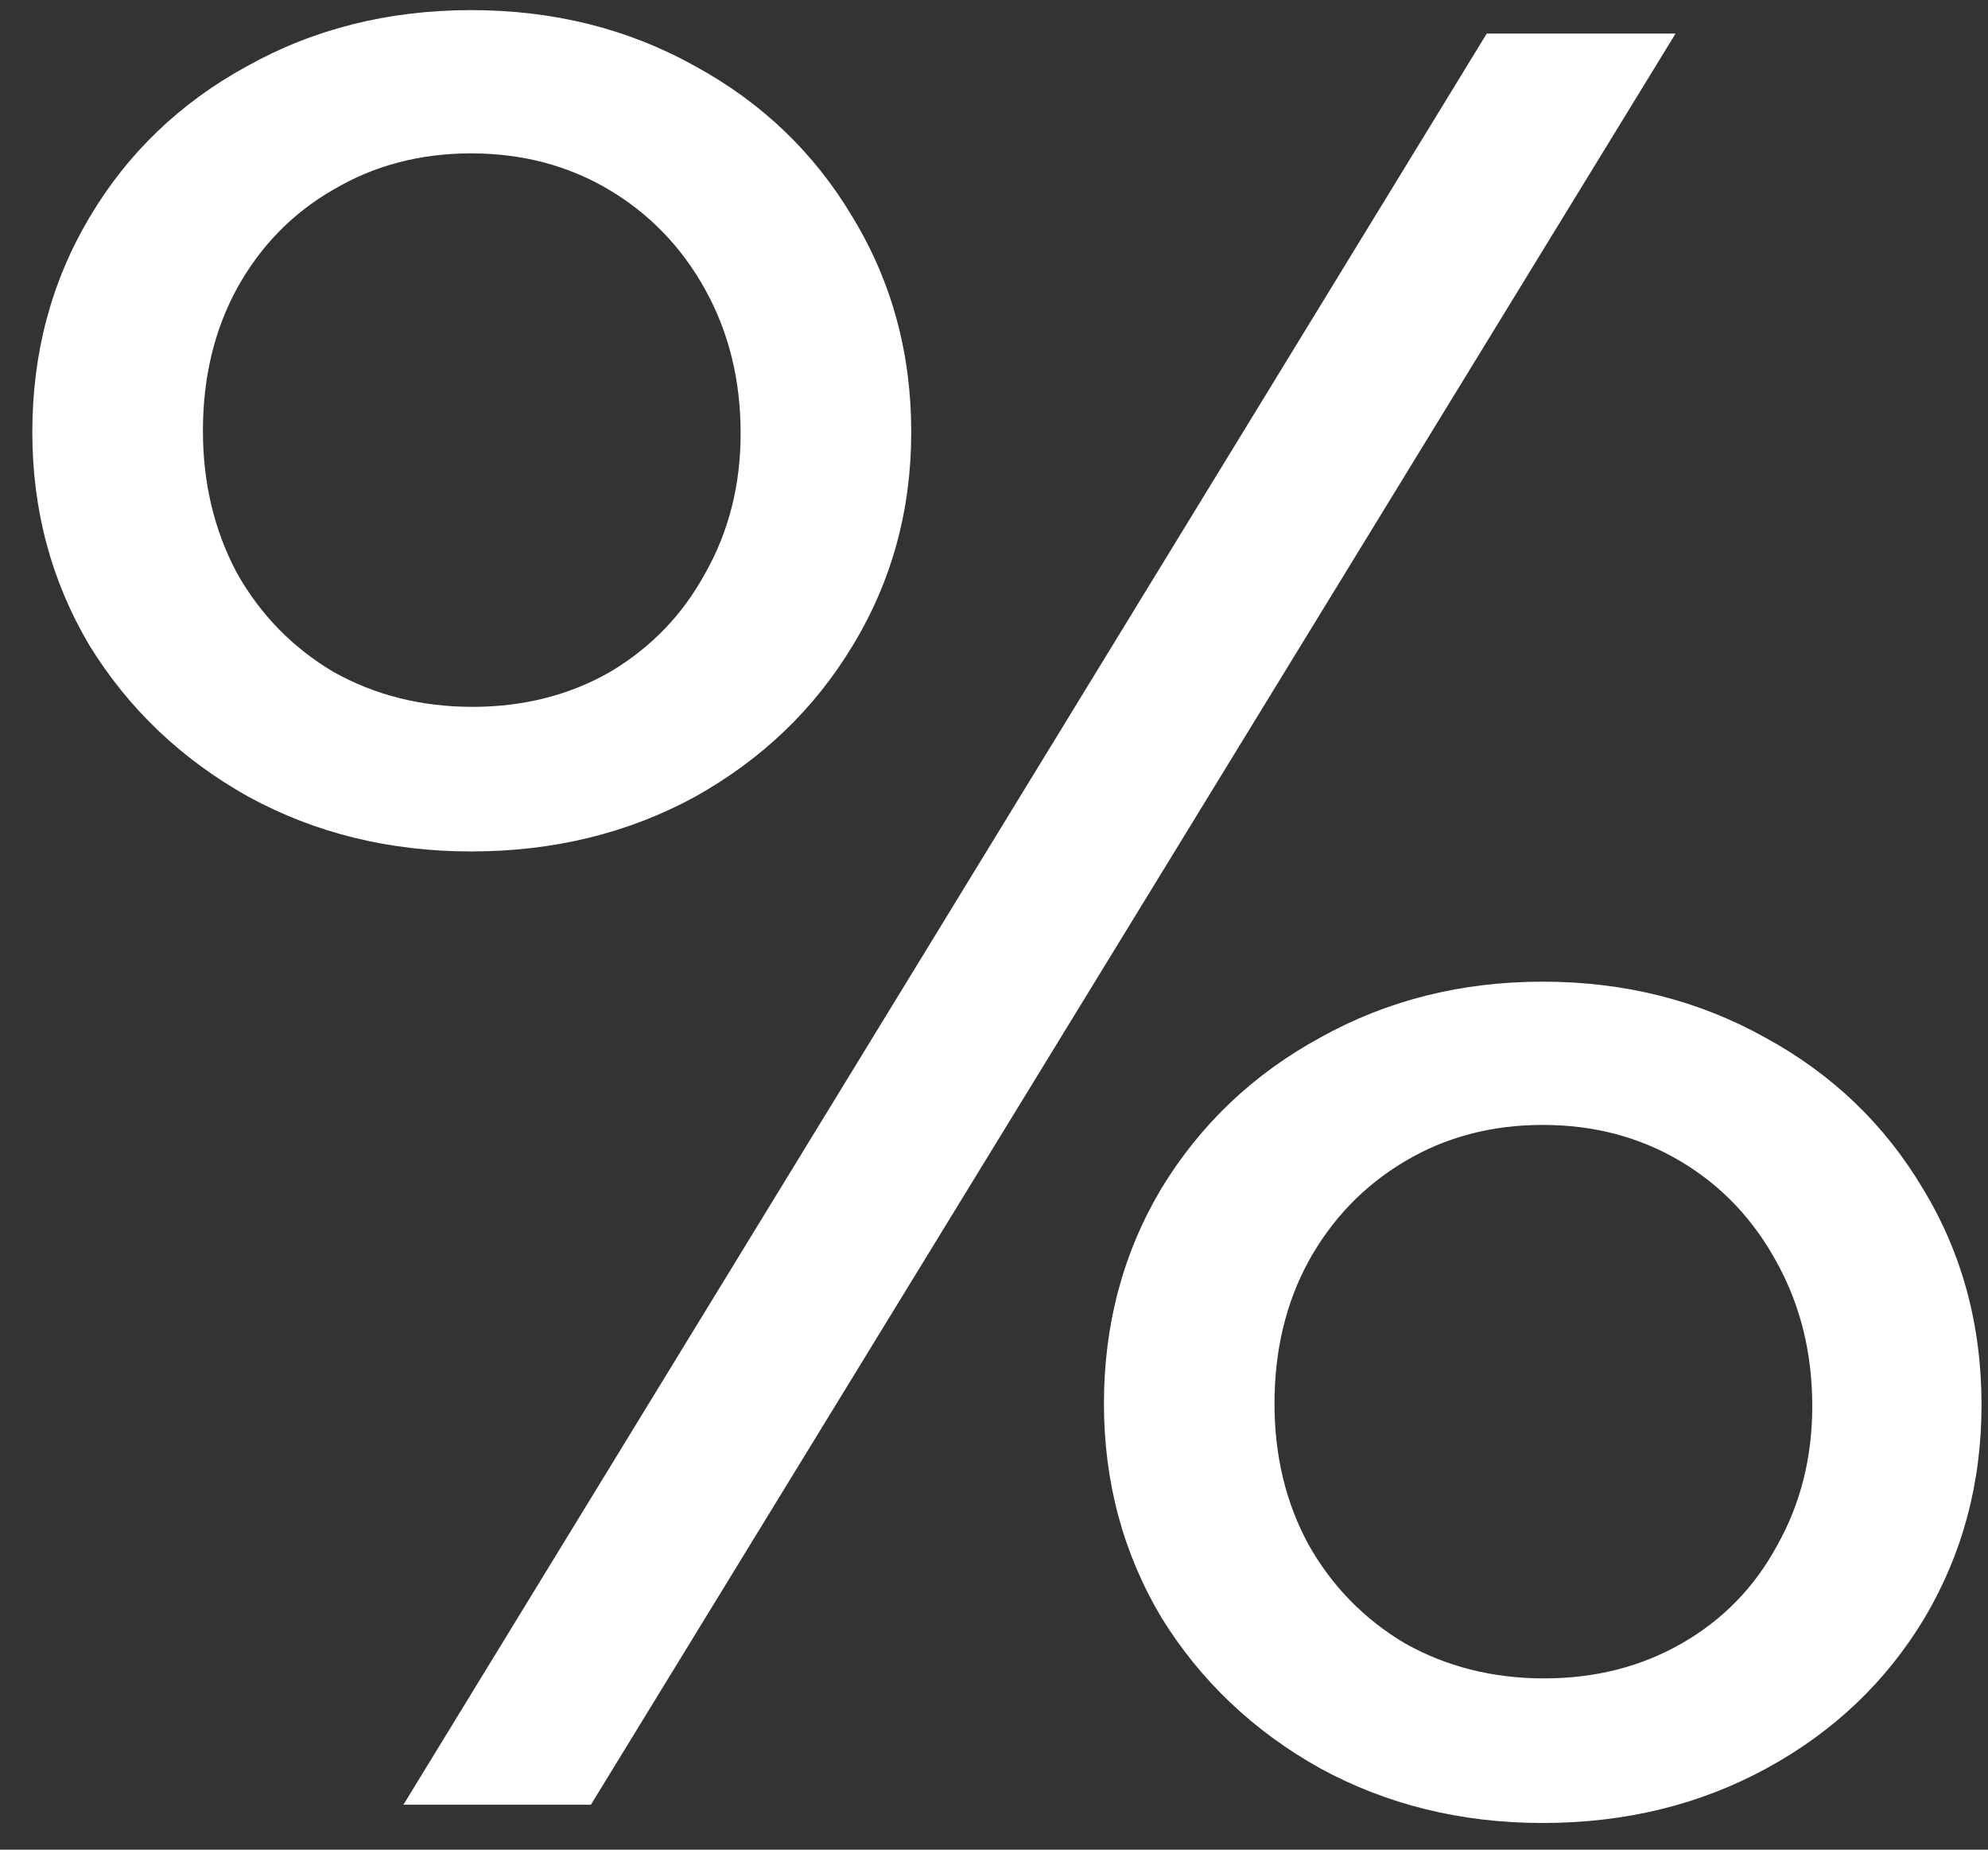 <svg width="43" height="40" viewBox="0 0 43 40" fill="none" xmlns="http://www.w3.org/2000/svg">
<rect x="0" y="0" width="43" height="40" fill="#333333" stroke="none"/>
<path d="M10.19 18.413C8.425 18.413 6.82 18.018 5.374 17.23C3.929 16.422 2.783 15.333 1.938 13.963C1.112 12.573 0.699 11.034 0.699 9.344C0.699 7.635 1.112 6.086 1.938 4.697C2.764 3.307 3.9 2.218 5.346 1.43C6.792 0.623 8.407 0.219 10.19 0.219C11.974 0.219 13.589 0.623 15.034 1.43C16.48 2.218 17.616 3.307 18.442 4.697C19.287 6.086 19.71 7.635 19.71 9.344C19.71 11.034 19.287 12.573 18.442 13.963C17.616 15.333 16.48 16.422 15.034 17.23C13.589 18.018 11.974 18.413 10.19 18.413ZM32.158 0.726H36.242L12.781 39.028H8.726L32.158 0.726ZM10.219 15.286C11.326 15.286 12.321 15.033 13.204 14.526C14.086 14 14.772 13.287 15.26 12.386C15.767 11.484 16.02 10.48 16.02 9.372C16.02 8.227 15.767 7.194 15.26 6.274C14.753 5.354 14.058 4.631 13.176 4.105C12.293 3.58 11.298 3.317 10.19 3.317C9.083 3.317 8.087 3.58 7.205 4.105C6.322 4.612 5.628 5.326 5.121 6.246C4.633 7.147 4.389 8.17 4.389 9.316C4.389 10.442 4.633 11.466 5.121 12.386C5.628 13.287 6.322 14 7.205 14.526C8.106 15.033 9.111 15.286 10.219 15.286ZM33.369 39.423C31.604 39.423 29.999 39.028 28.553 38.24C27.107 37.432 25.962 36.343 25.117 34.973C24.291 33.583 23.878 32.044 23.878 30.354C23.878 28.645 24.291 27.096 25.117 25.707C25.962 24.317 27.107 23.229 28.553 22.44C29.999 21.633 31.604 21.229 33.369 21.229C35.134 21.229 36.739 21.633 38.185 22.44C39.631 23.229 40.767 24.317 41.593 25.707C42.438 27.096 42.86 28.655 42.86 30.382C42.86 32.072 42.447 33.611 41.621 35.001C40.795 36.371 39.659 37.451 38.213 38.24C36.767 39.028 35.153 39.423 33.369 39.423ZM33.397 36.296C34.505 36.296 35.5 36.043 36.382 35.536C37.265 35.029 37.95 34.325 38.438 33.424C38.945 32.523 39.199 31.518 39.199 30.41C39.199 29.265 38.945 28.232 38.438 27.312C37.931 26.373 37.237 25.641 36.354 25.116C35.472 24.59 34.477 24.327 33.369 24.327C32.261 24.327 31.266 24.59 30.384 25.116C29.501 25.641 28.806 26.364 28.299 27.284C27.811 28.185 27.567 29.209 27.567 30.354C27.567 31.48 27.811 32.494 28.299 33.396C28.806 34.297 29.501 35.01 30.384 35.536C31.285 36.043 32.289 36.296 33.397 36.296Z" fill="white"/>
</svg>
